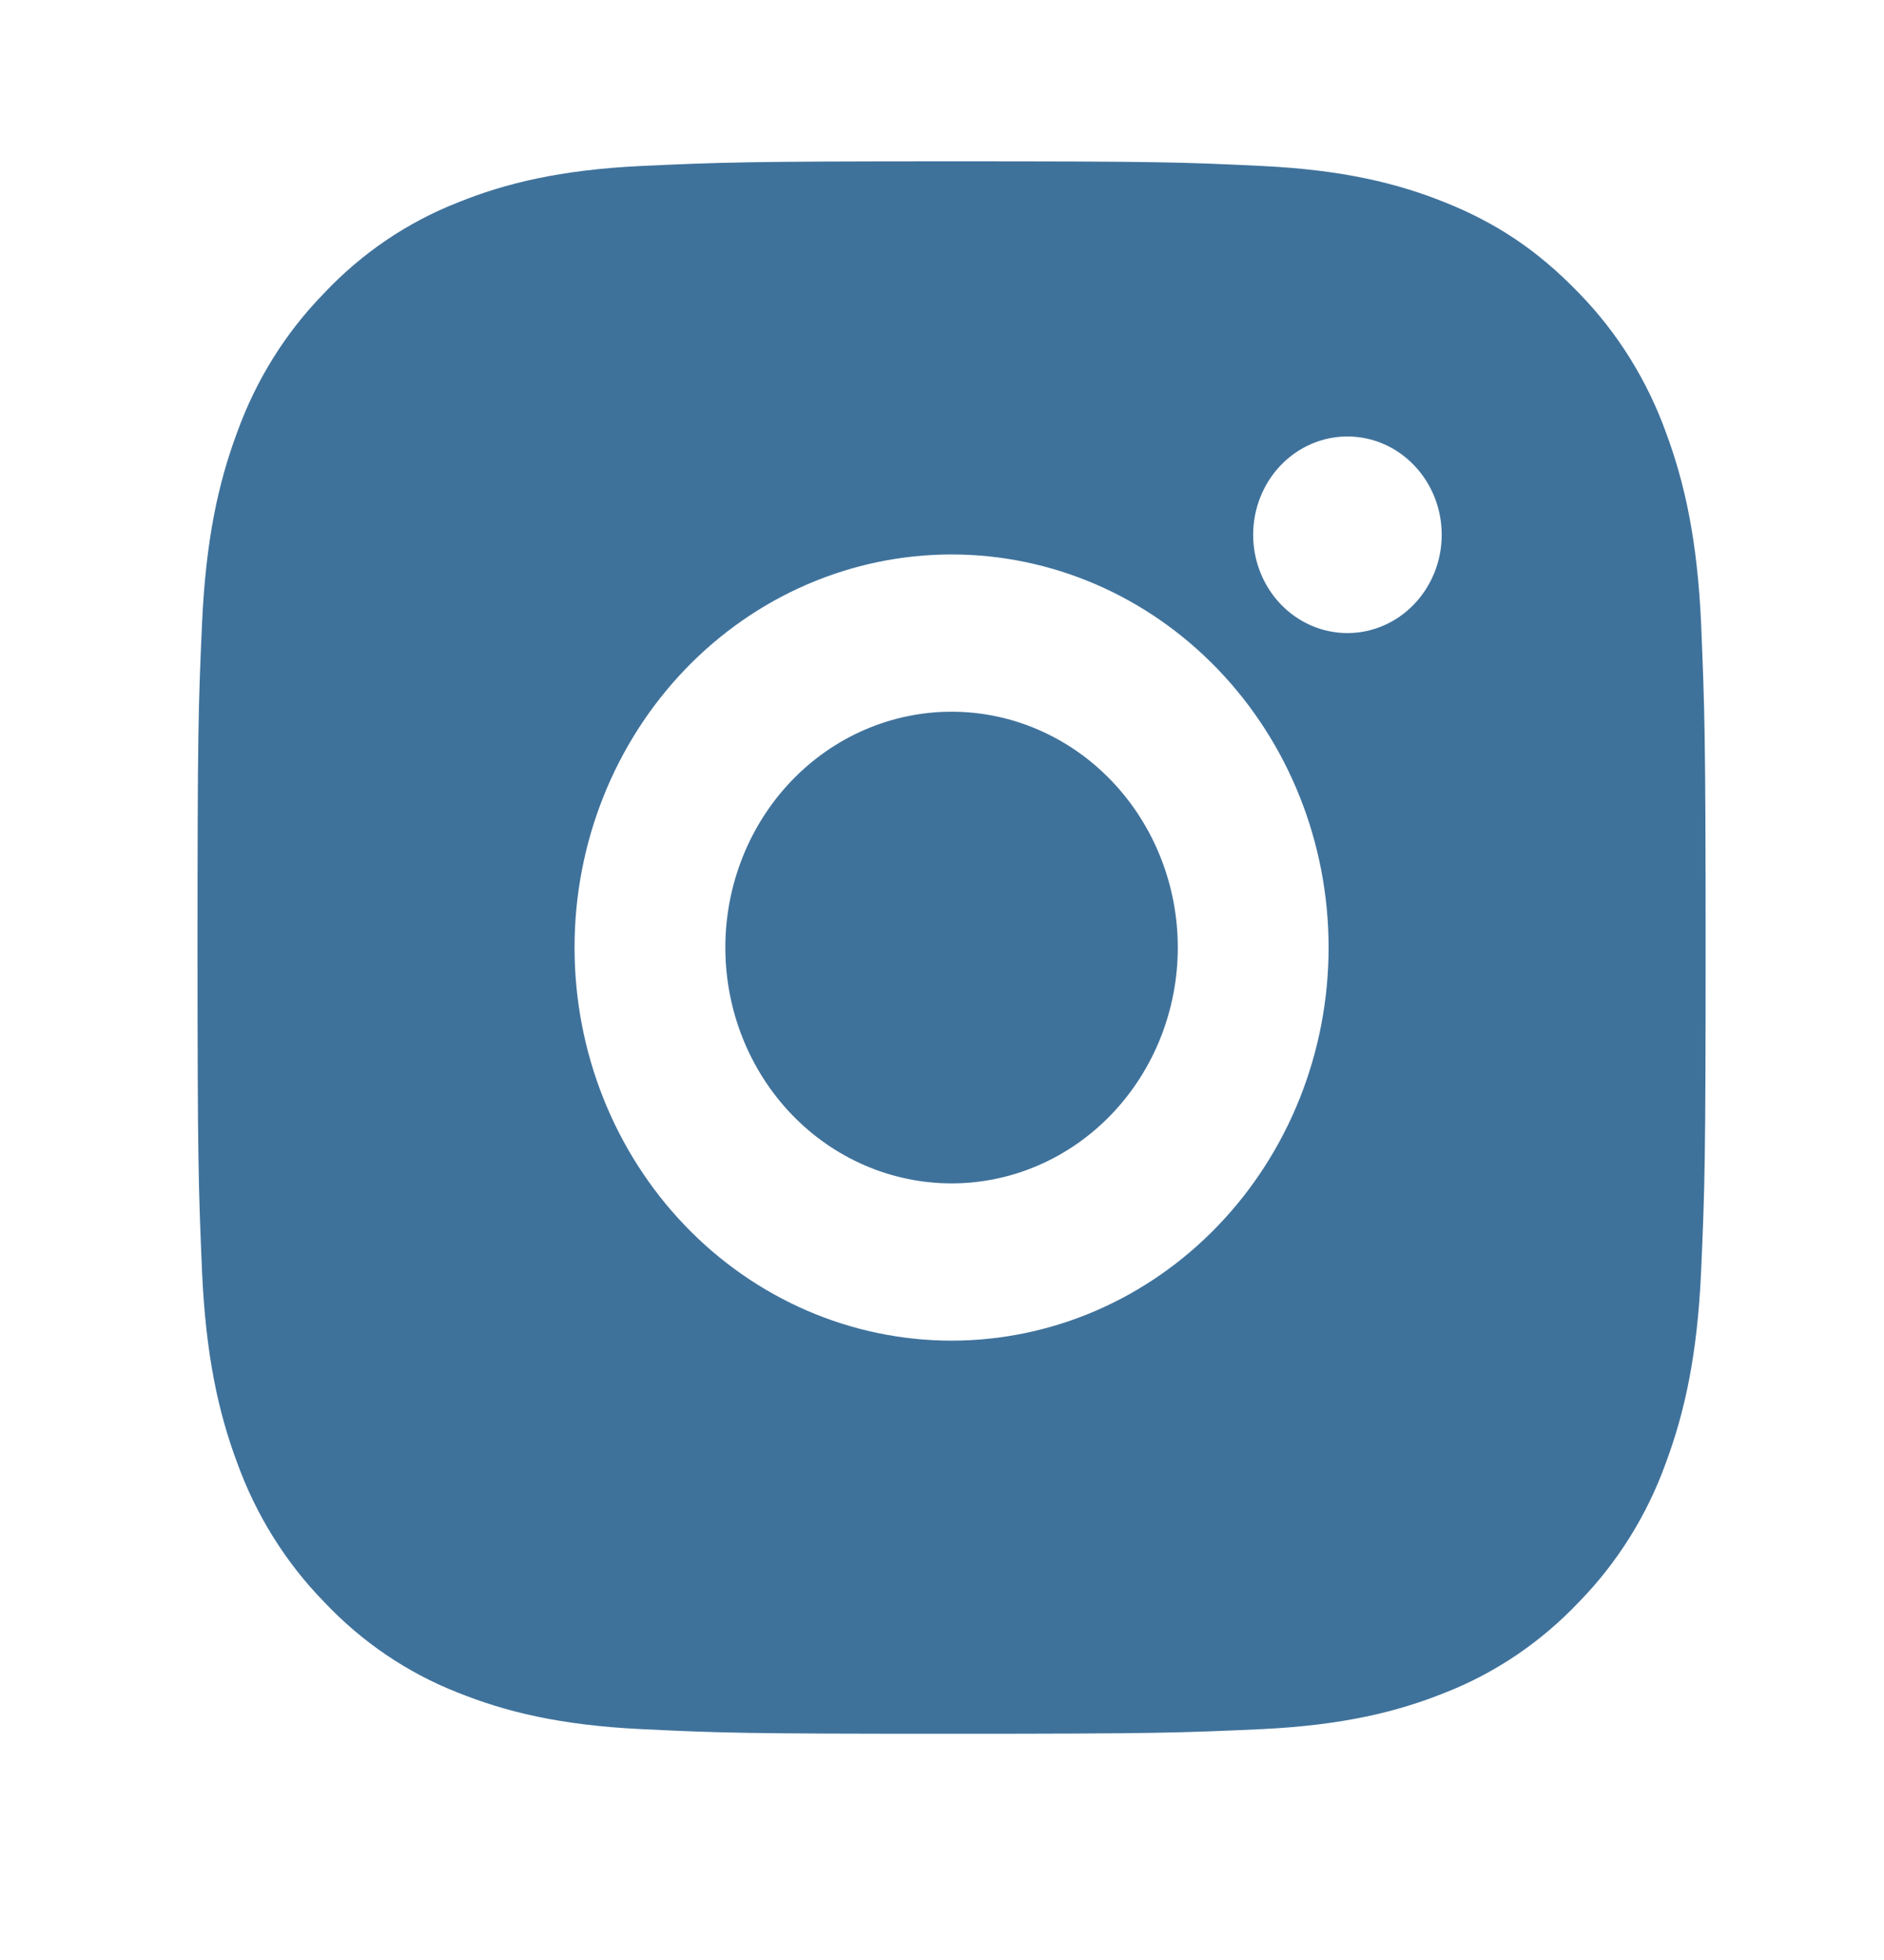 <svg width="25" height="26" viewBox="0 0 25 26" fill="none" xmlns="http://www.w3.org/2000/svg">
<path d="M12.627 2.14C15.345 2.14 15.684 2.15 16.751 2.202C17.817 2.254 18.542 2.429 19.18 2.687C19.841 2.952 20.397 3.311 20.954 3.89C21.462 4.411 21.856 5.042 22.107 5.738C22.354 6.402 22.523 7.16 22.573 8.27C22.619 9.382 22.633 9.736 22.633 12.569C22.633 15.403 22.622 15.757 22.573 16.869C22.523 17.979 22.354 18.736 22.107 19.401C21.857 20.098 21.463 20.728 20.954 21.249C20.453 21.779 19.848 22.19 19.18 22.452C18.543 22.709 17.817 22.885 16.751 22.937C15.684 22.986 15.345 22.999 12.627 22.999C9.908 22.999 9.569 22.989 8.502 22.937C7.437 22.885 6.711 22.709 6.073 22.452C5.405 22.19 4.8 21.78 4.3 21.249C3.791 20.728 3.397 20.097 3.146 19.401C2.898 18.737 2.731 17.979 2.681 16.869C2.634 15.757 2.621 15.403 2.621 12.569C2.621 9.736 2.631 9.382 2.681 8.27C2.731 7.158 2.898 6.403 3.146 5.738C3.397 5.041 3.79 4.411 4.3 3.89C4.8 3.359 5.405 2.949 6.073 2.687C6.711 2.429 7.436 2.254 8.502 2.202C9.569 2.153 9.908 2.14 12.627 2.14ZM12.627 7.355C11.3 7.355 10.027 7.904 9.089 8.882C8.151 9.86 7.624 11.186 7.624 12.569C7.624 13.953 8.151 15.279 9.089 16.257C10.027 17.235 11.3 17.784 12.627 17.784C13.954 17.784 15.226 17.235 16.164 16.257C17.103 15.279 17.63 13.953 17.63 12.569C17.63 11.186 17.103 9.86 16.164 8.882C15.226 7.904 13.954 7.355 12.627 7.355ZM19.131 7.094C19.131 6.748 18.999 6.416 18.764 6.172C18.53 5.927 18.212 5.79 17.88 5.79C17.548 5.79 17.23 5.927 16.995 6.172C16.761 6.416 16.629 6.748 16.629 7.094C16.629 7.44 16.761 7.771 16.995 8.016C17.23 8.26 17.548 8.398 17.88 8.398C18.212 8.398 18.53 8.26 18.764 8.016C18.999 7.771 19.131 7.44 19.131 7.094ZM12.627 9.441C13.423 9.441 14.186 9.77 14.749 10.357C15.312 10.944 15.629 11.74 15.629 12.569C15.629 13.399 15.312 14.195 14.749 14.782C14.186 15.369 13.423 15.698 12.627 15.698C11.831 15.698 11.067 15.369 10.504 14.782C9.941 14.195 9.625 13.399 9.625 12.569C9.625 11.74 9.941 10.944 10.504 10.357C11.067 9.77 11.831 9.441 12.627 9.441Z" fill="#3F729B"/>
</svg>
